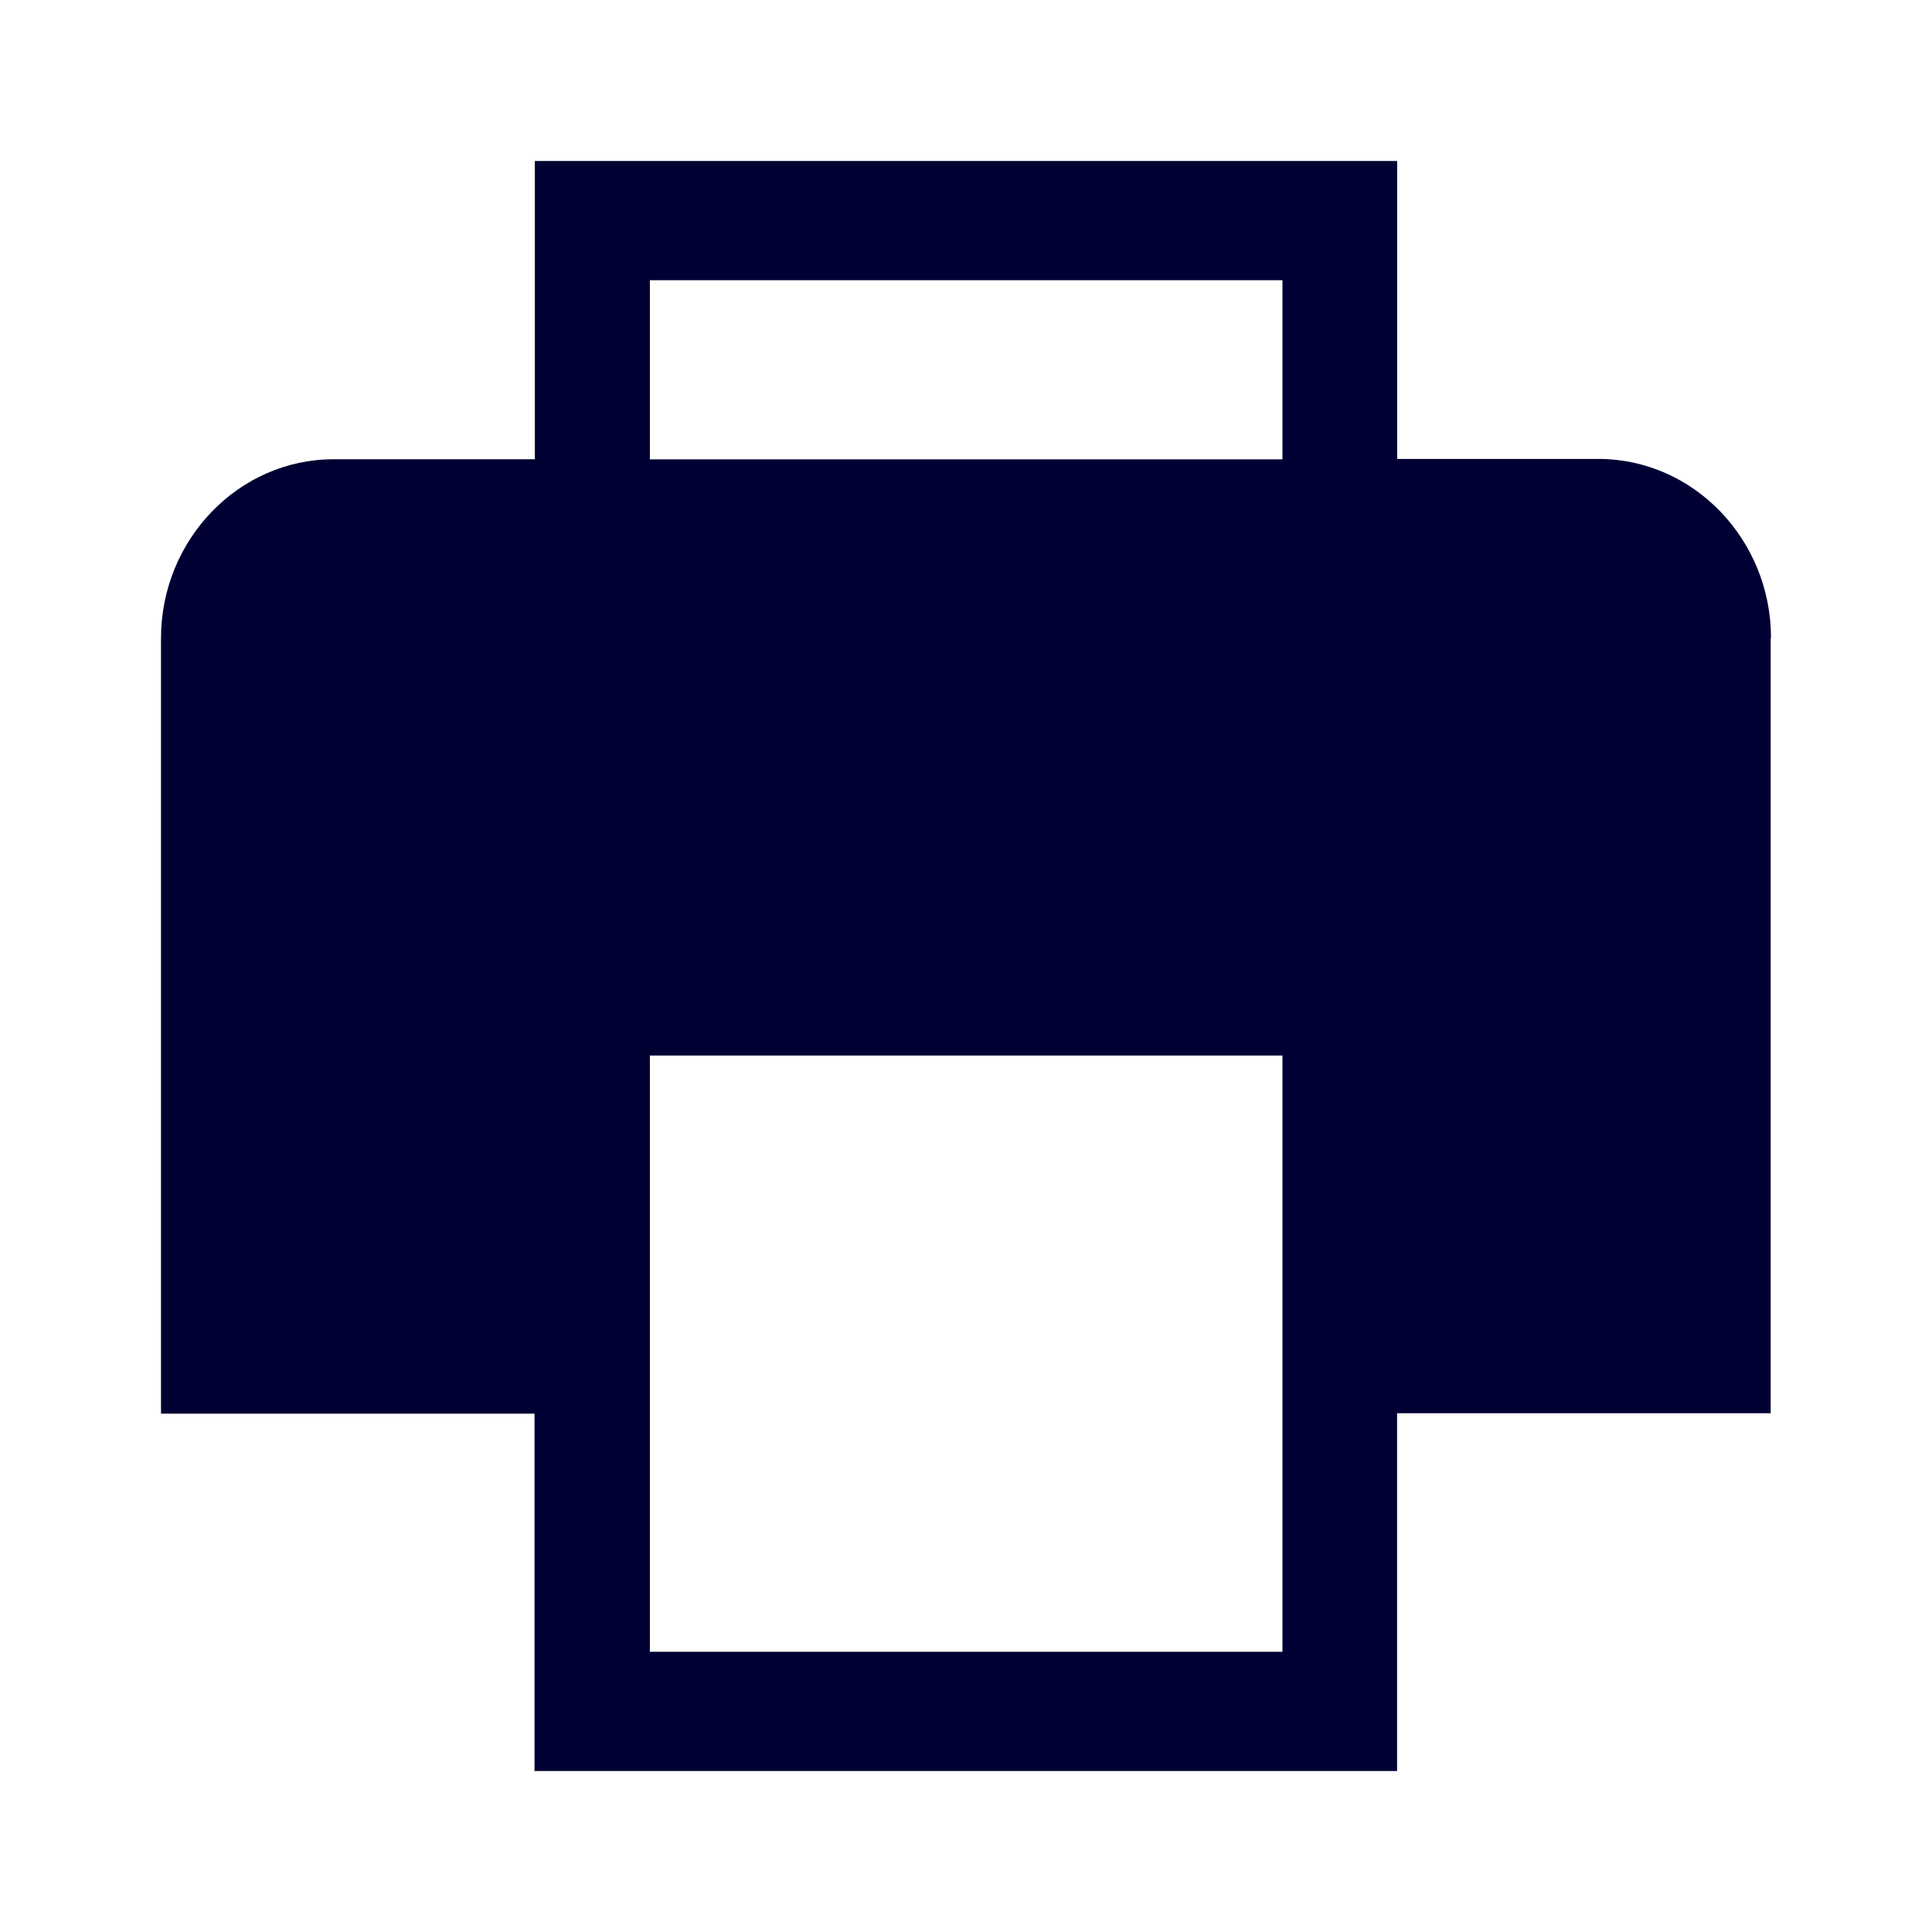 <svg width="24" height="24" fill="none" xmlns="http://www.w3.org/2000/svg"><path d="M22 7.925c0-1.224-.964-2.224-2.144-2.224h-2.5V2H6.644v3.705h-2.5C2.964 5.705 2 6.705 2 7.93v9.631h4.64V22h10.715v-4.444h4.641v-9.63H22ZM8.073 3.481h7.858v2.225H8.073V3.48Zm0 17.038v-7.407h7.858v7.407H8.073Z" fill="#003"/></svg>